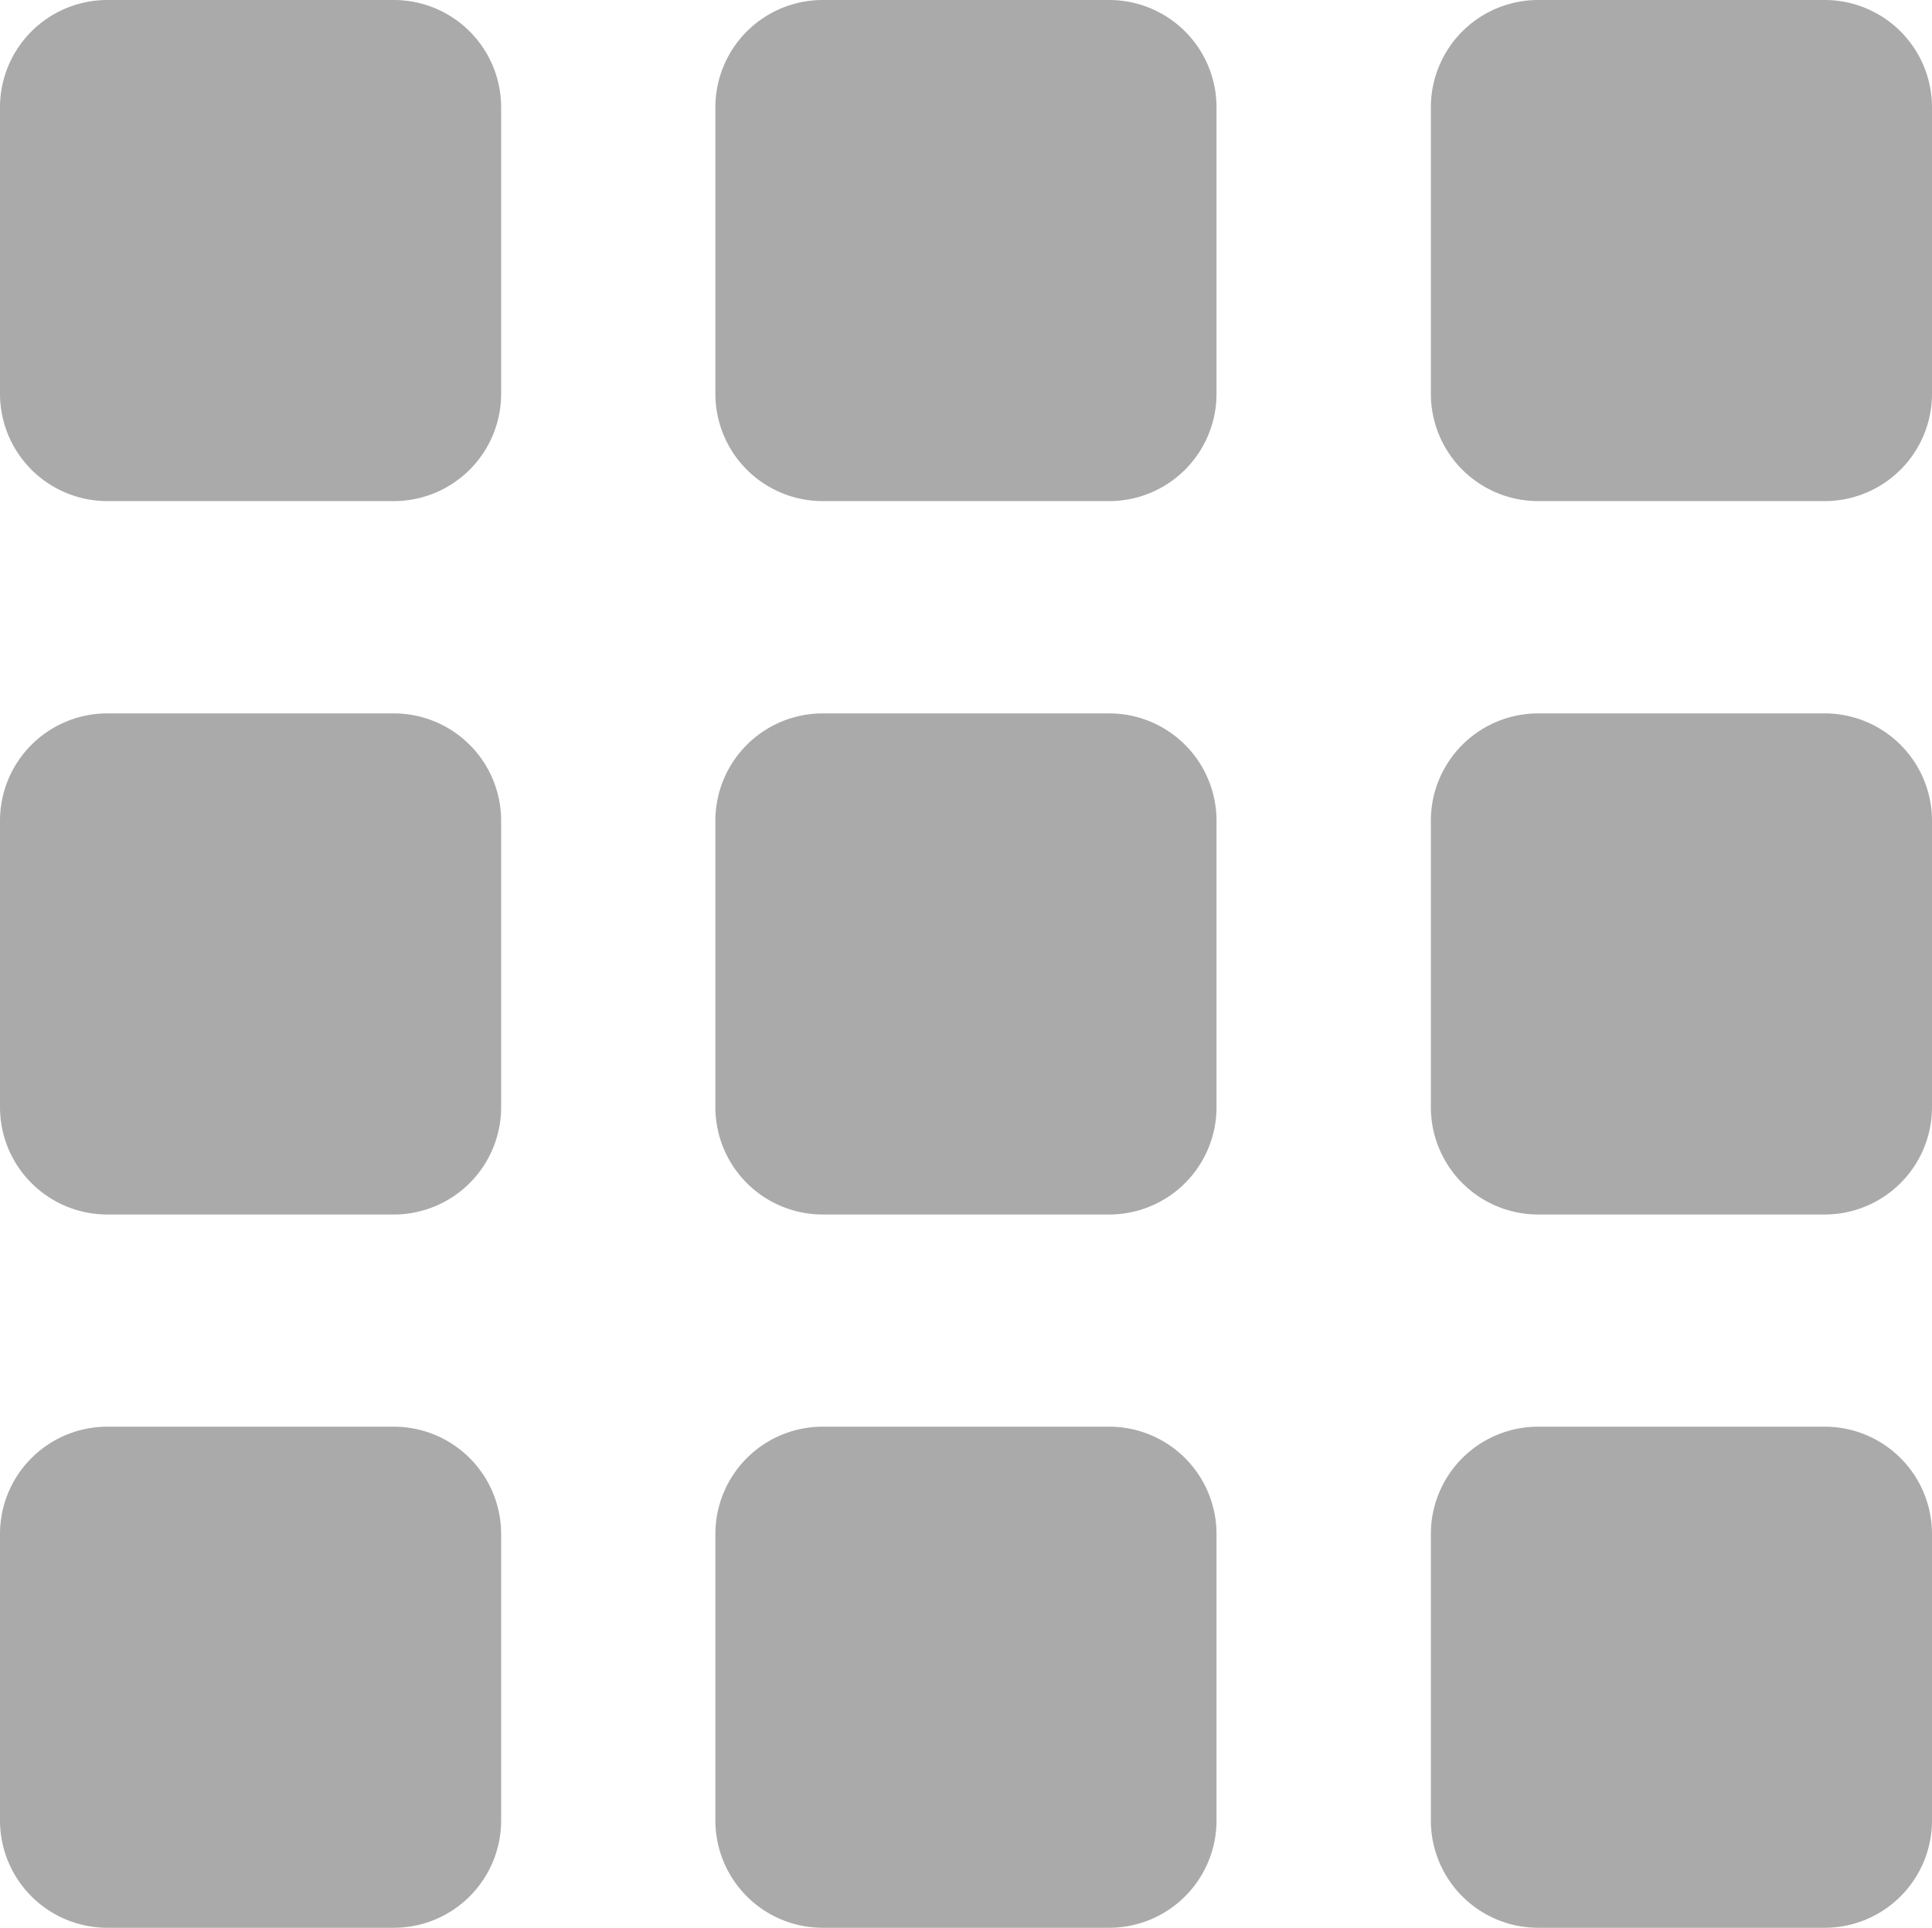 <svg height="17.962" viewBox="0 0 18 17.962" width="18" xmlns="http://www.w3.org/2000/svg">
  <defs>
    <style>.a {
      fill: #aaa;
    }</style>
  </defs>
  <g transform="translate(-54.866 -44.586)">
    <path class="a" d="M1,0H3.669a1,1,0,0,1,1,1V3.669a1,1,0,0,1-1,1H1a1,1,0,0,1-1-1V1A1,1,0,0,1,1,0Z"
          transform="translate(54.866 44.586)"/>
    <path class="a" d="M1,0H3.669a1,1,0,0,1,1,1V3.669a1,1,0,0,1-1,1H1a1,1,0,0,1-1-1V1A1,1,0,0,1,1,0Z"
          transform="translate(61.531 44.586)"/>
    <path class="a" d="M1,0H3.669a1,1,0,0,1,1,1V3.669a1,1,0,0,1-1,1H1a1,1,0,0,1-1-1V1A1,1,0,0,1,1,0Z"
          transform="translate(68.197 44.586)"/>
    <path class="a" d="M1,0H3.669a1,1,0,0,1,1,1V3.669a1,1,0,0,1-1,1H1a1,1,0,0,1-1-1V1A1,1,0,0,1,1,0Z"
          transform="translate(54.866 51.233)"/>
    <path class="a" d="M1,0H3.669a1,1,0,0,1,1,1V3.669a1,1,0,0,1-1,1H1a1,1,0,0,1-1-1V1A1,1,0,0,1,1,0Z"
          transform="translate(61.531 51.233)"/>
    <path class="a" d="M1,0H3.669a1,1,0,0,1,1,1V3.669a1,1,0,0,1-1,1H1a1,1,0,0,1-1-1V1A1,1,0,0,1,1,0Z"
          transform="translate(68.197 51.233)"/>
    <path class="a" d="M1,0H3.669a1,1,0,0,1,1,1V3.669a1,1,0,0,1-1,1H1a1,1,0,0,1-1-1V1A1,1,0,0,1,1,0Z"
          transform="translate(54.866 57.879)"/>
    <path class="a" d="M1,0H3.669a1,1,0,0,1,1,1V3.669a1,1,0,0,1-1,1H1a1,1,0,0,1-1-1V1A1,1,0,0,1,1,0Z"
          transform="translate(61.531 57.879)"/>
    <path class="a" d="M1,0H3.669a1,1,0,0,1,1,1V3.669a1,1,0,0,1-1,1H1a1,1,0,0,1-1-1V1A1,1,0,0,1,1,0Z"
          transform="translate(68.197 57.879)"/>
  </g>
</svg>

